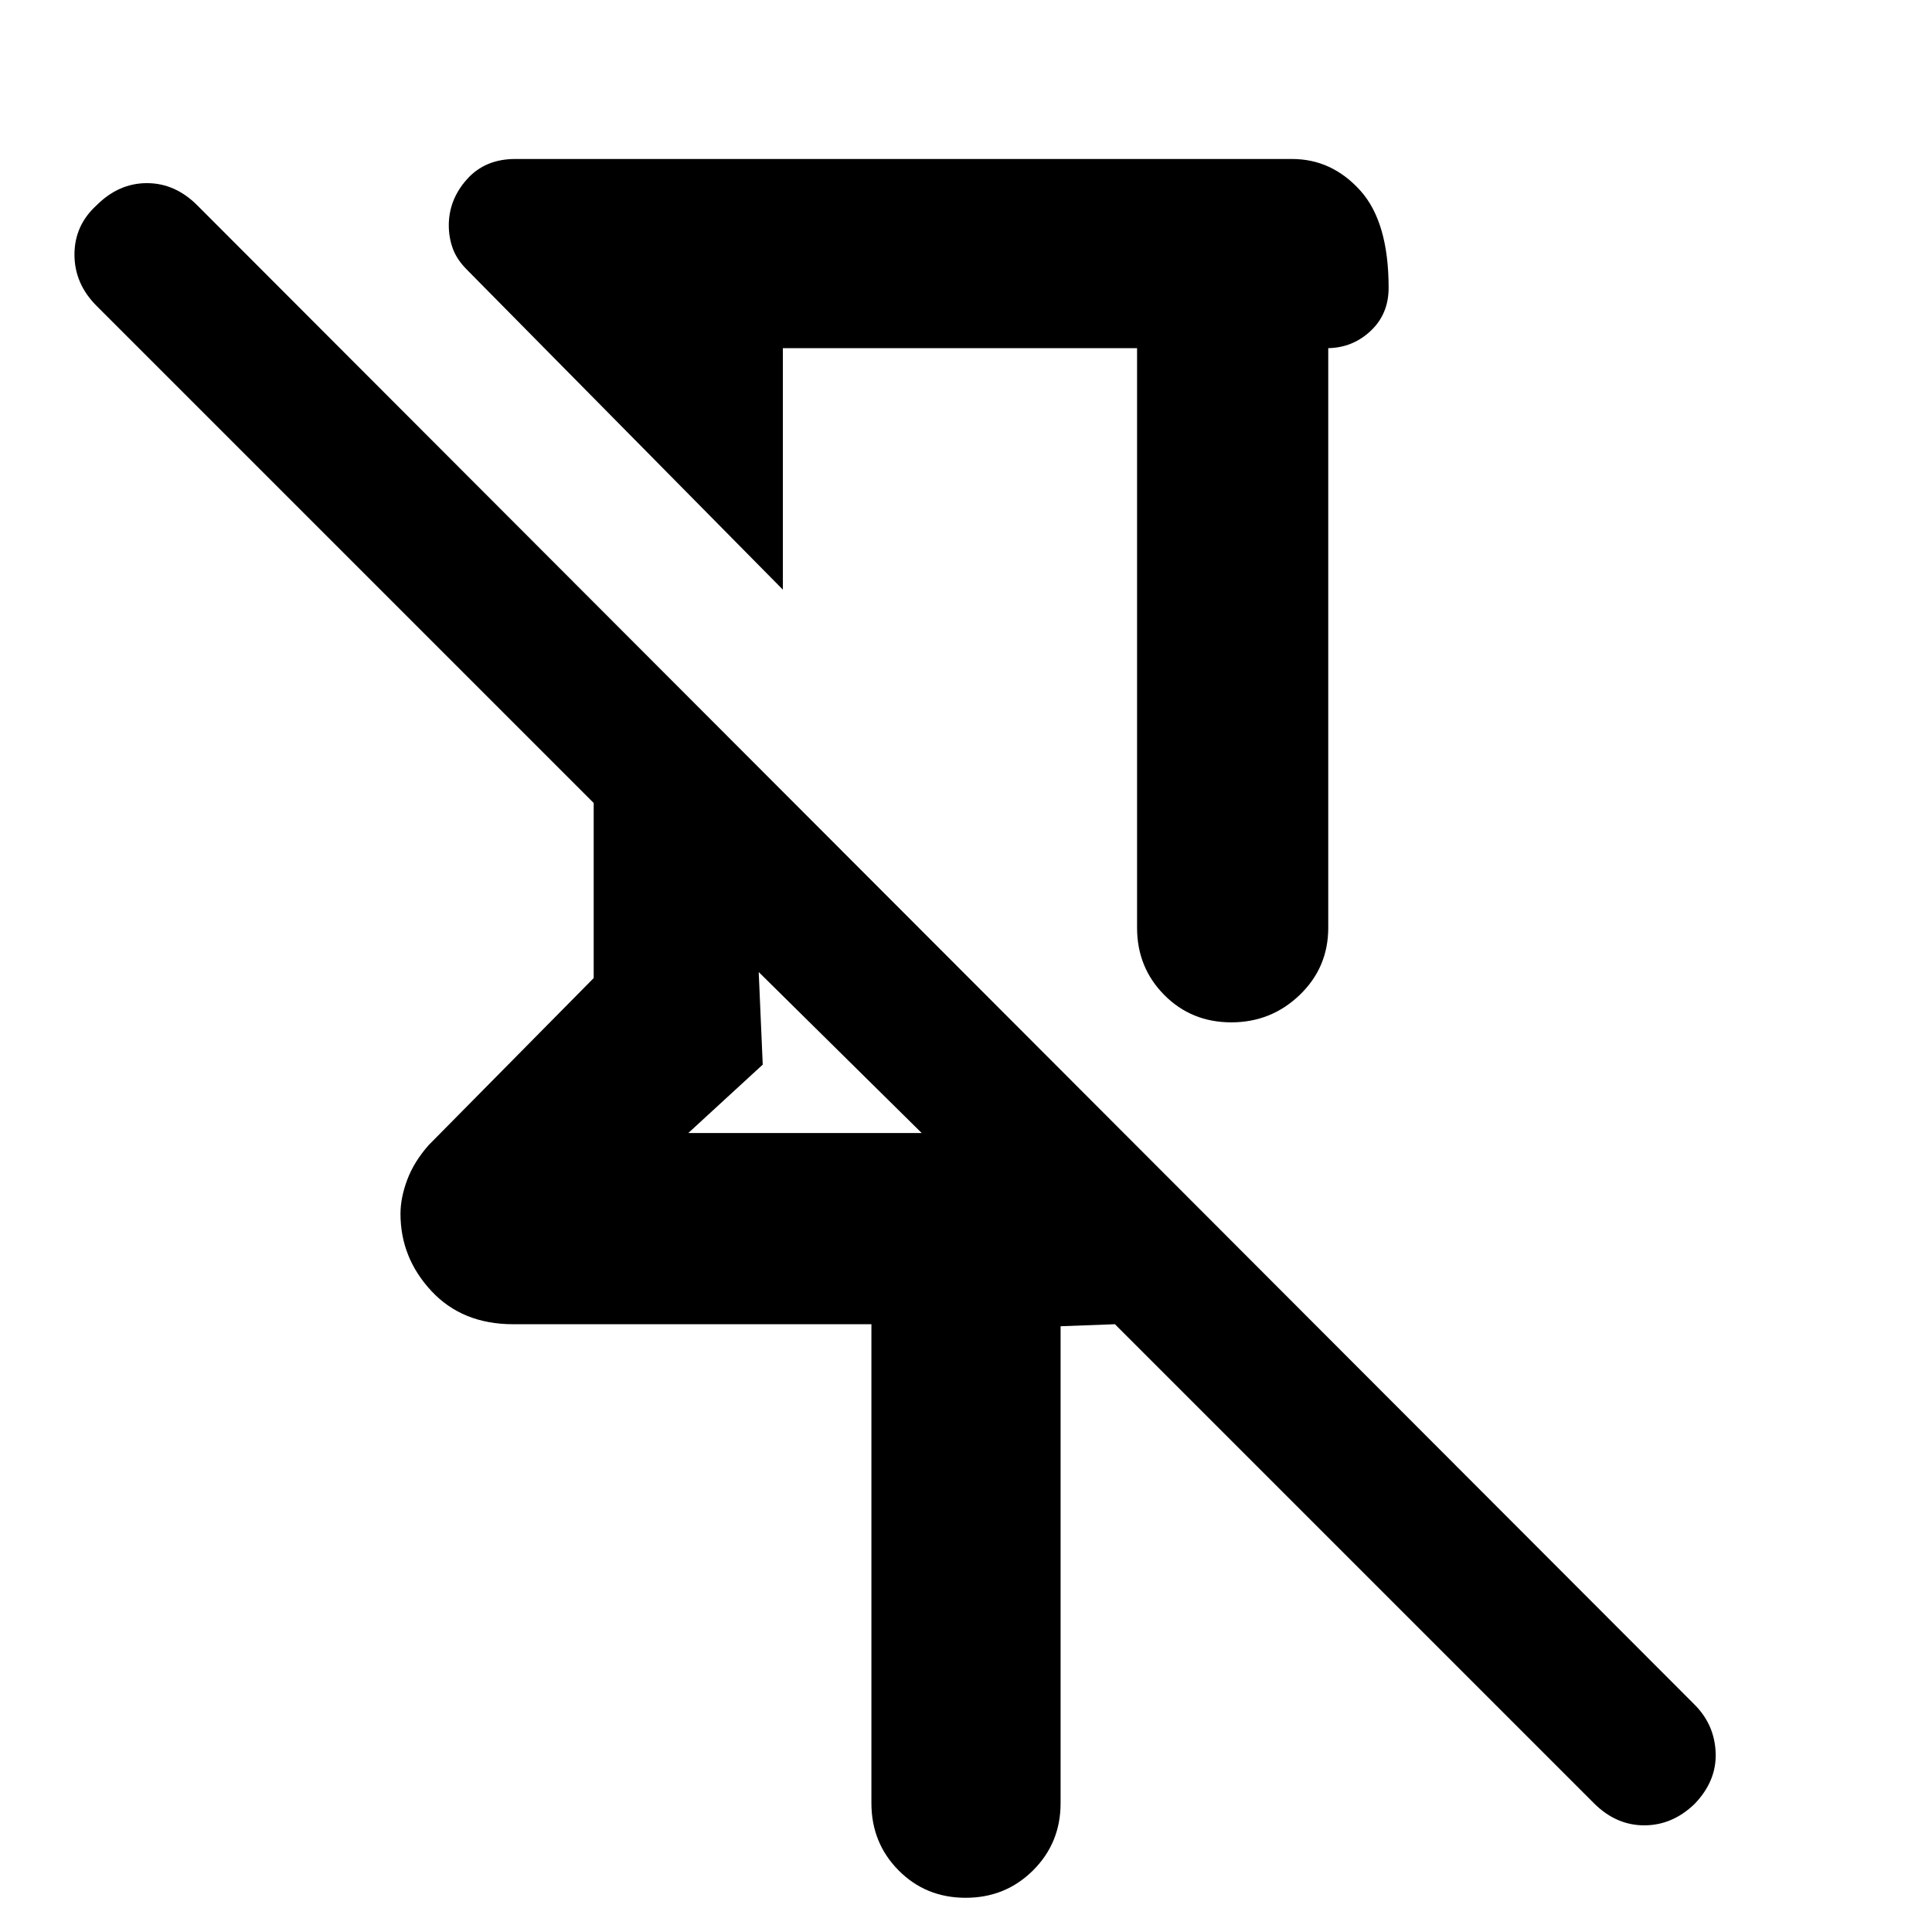 <svg xmlns="http://www.w3.org/2000/svg" width="48" height="48" viewBox="0 -960 960 960"><path d="M565-787H389v120L232-826q-5-5-7-10.5t-2-11.5q0-12.794 9-22.897Q241-881 256-881h386q19.75 0 33.875 15.625T690-817q0 13-8.875 21.375T660-787v288q0 19.75-14.175 33.375-14.176 13.625-34 13.625Q592-452 578.5-465.625 565-479.25 565-499v-288ZM433-64v-238H255q-25.273 0-40.636-16.5Q199-335 199-356.877q0-7.938 3.342-16.877Q205.684-382.692 213-391l82-83v-87L48-808q-11-11-11-25.5T48-858q11-11 25-11t25 11l744 745q10 10 10.5 24T842-63.609Q831-53 817-53t-25-11L554-302l-27 1v237q0 19.75-13.675 33.375Q499.649-17 479.825-17 460-17 446.5-30.625 433-44.25 433-64Zm-91-333h116l-81-80 2 46-37 34Zm135-183ZM377-477Z"/></svg>